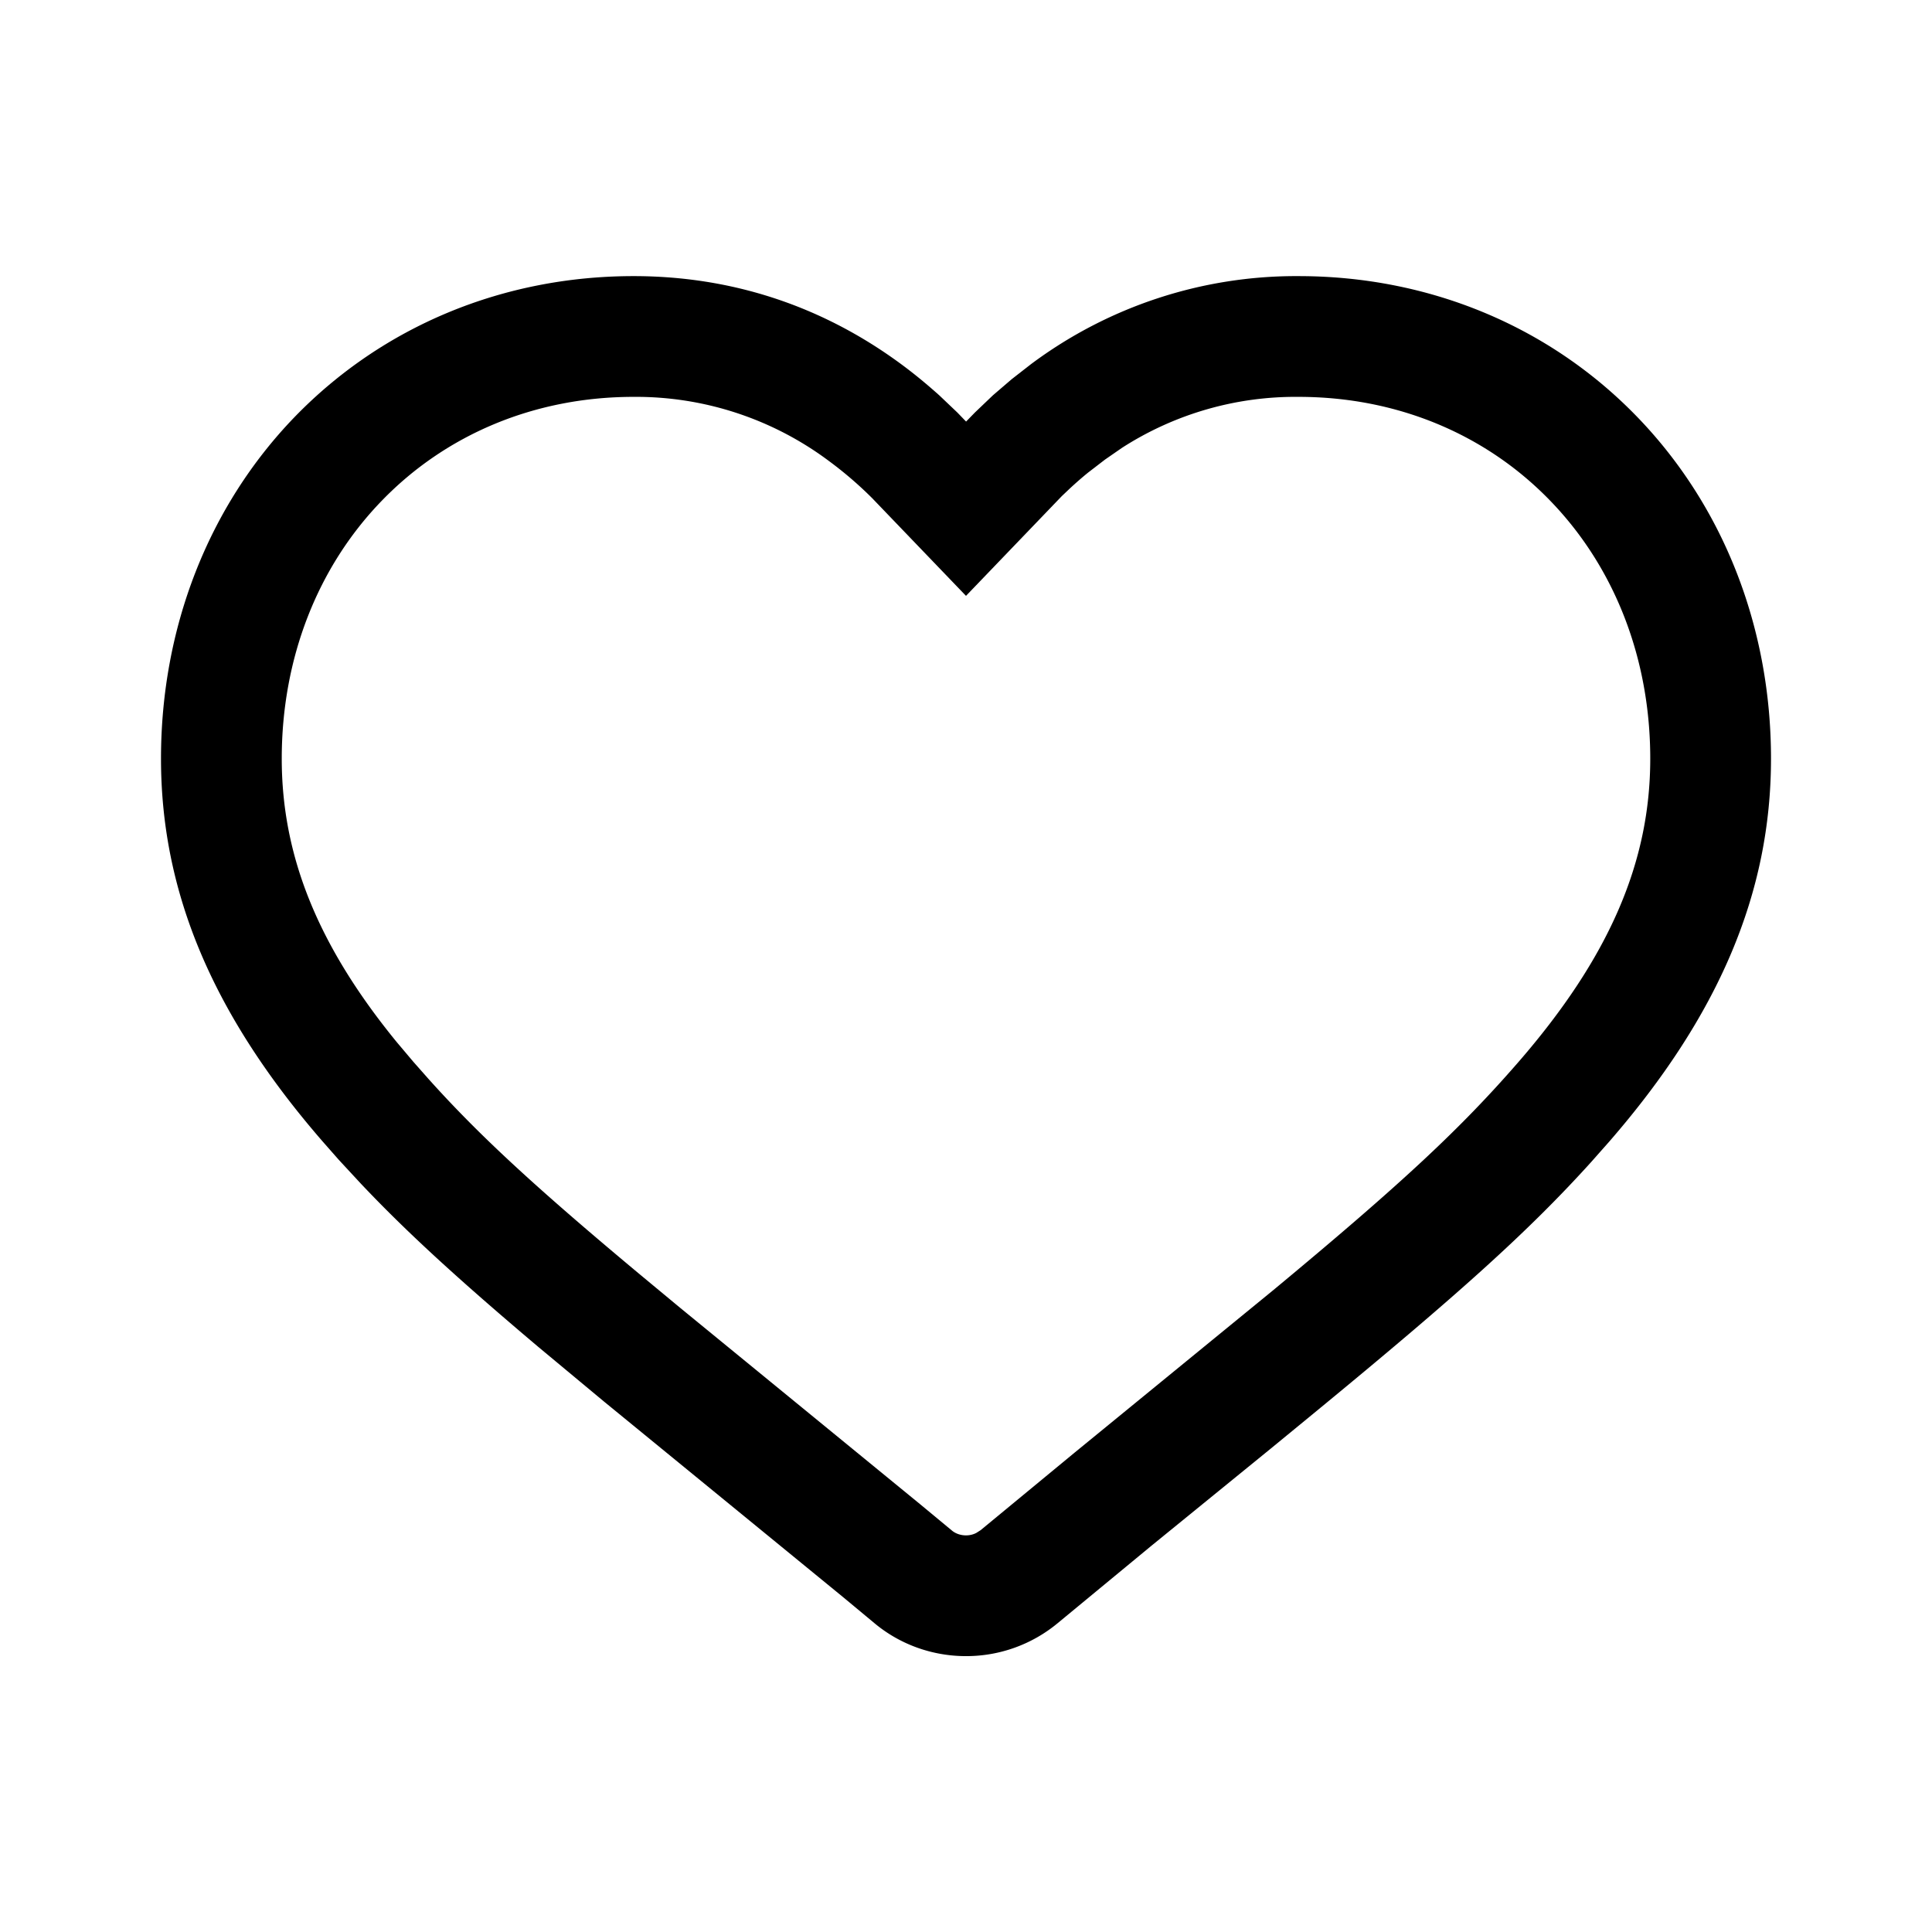 <svg viewBox="0 0 24 24" fill="currentColor" xmlns="http://www.w3.org/2000/svg"><path fill-rule="evenodd" clip-rule="evenodd" d="M16.131 3.43c1.62 0 3.118.622 4.208 1.75C21.412 6.29 22 7.8 22 9.424c0 1.67-.65 3.193-2.01 4.758l-.222.251c-.784.868-1.658 1.652-3.445 3.121l-.536.44-1.485 1.209-1.165.962a1.78 1.78 0 0 1-1.137.408c-.418 0-.821-.145-1.137-.409l-.39-.324-2.967-2.427-.82-.682c-.998-.843-1.643-1.434-2.203-2.027l-.275-.297-.198-.225C2.65 12.617 2 11.094 2 9.424 2 7.8 2.588 6.29 3.66 5.18c1.093-1.128 2.59-1.75 4.21-1.75 1.22 0 2.343.37 3.325 1.094.163.12.32.25.473.387l.224.213.109.113.11-.113.223-.213.233-.2.24-.187a5.502 5.502 0 0 1 3.325-1.094Zm0 1.5a3.98 3.98 0 0 0-2.193.633l-.211.146-.212.163c-.08.065-.158.134-.227.198l-.098.093L12 7.402l-1.167-1.215a4.746 4.746 0 0 0-.53-.456A4.003 4.003 0 0 0 7.87 4.93c-1.218 0-2.325.46-3.13 1.293-.797.824-1.24 1.957-1.24 3.201 0 1.198.44 2.313 1.429 3.522l.205.243.19.215c.614.684 1.298 1.32 2.61 2.415l.522.433 2.973 2.433.396.328c.044.037.107.06.175.06.045 0 .088-.01.127-.03l.055-.035 1.173-.968 2.465-2.016c1.624-1.347 2.337-2.02 3.038-2.826 1.14-1.312 1.642-2.496 1.642-3.774 0-1.244-.443-2.377-1.24-3.201-.804-.833-1.911-1.293-3.129-1.293Z"/></svg>